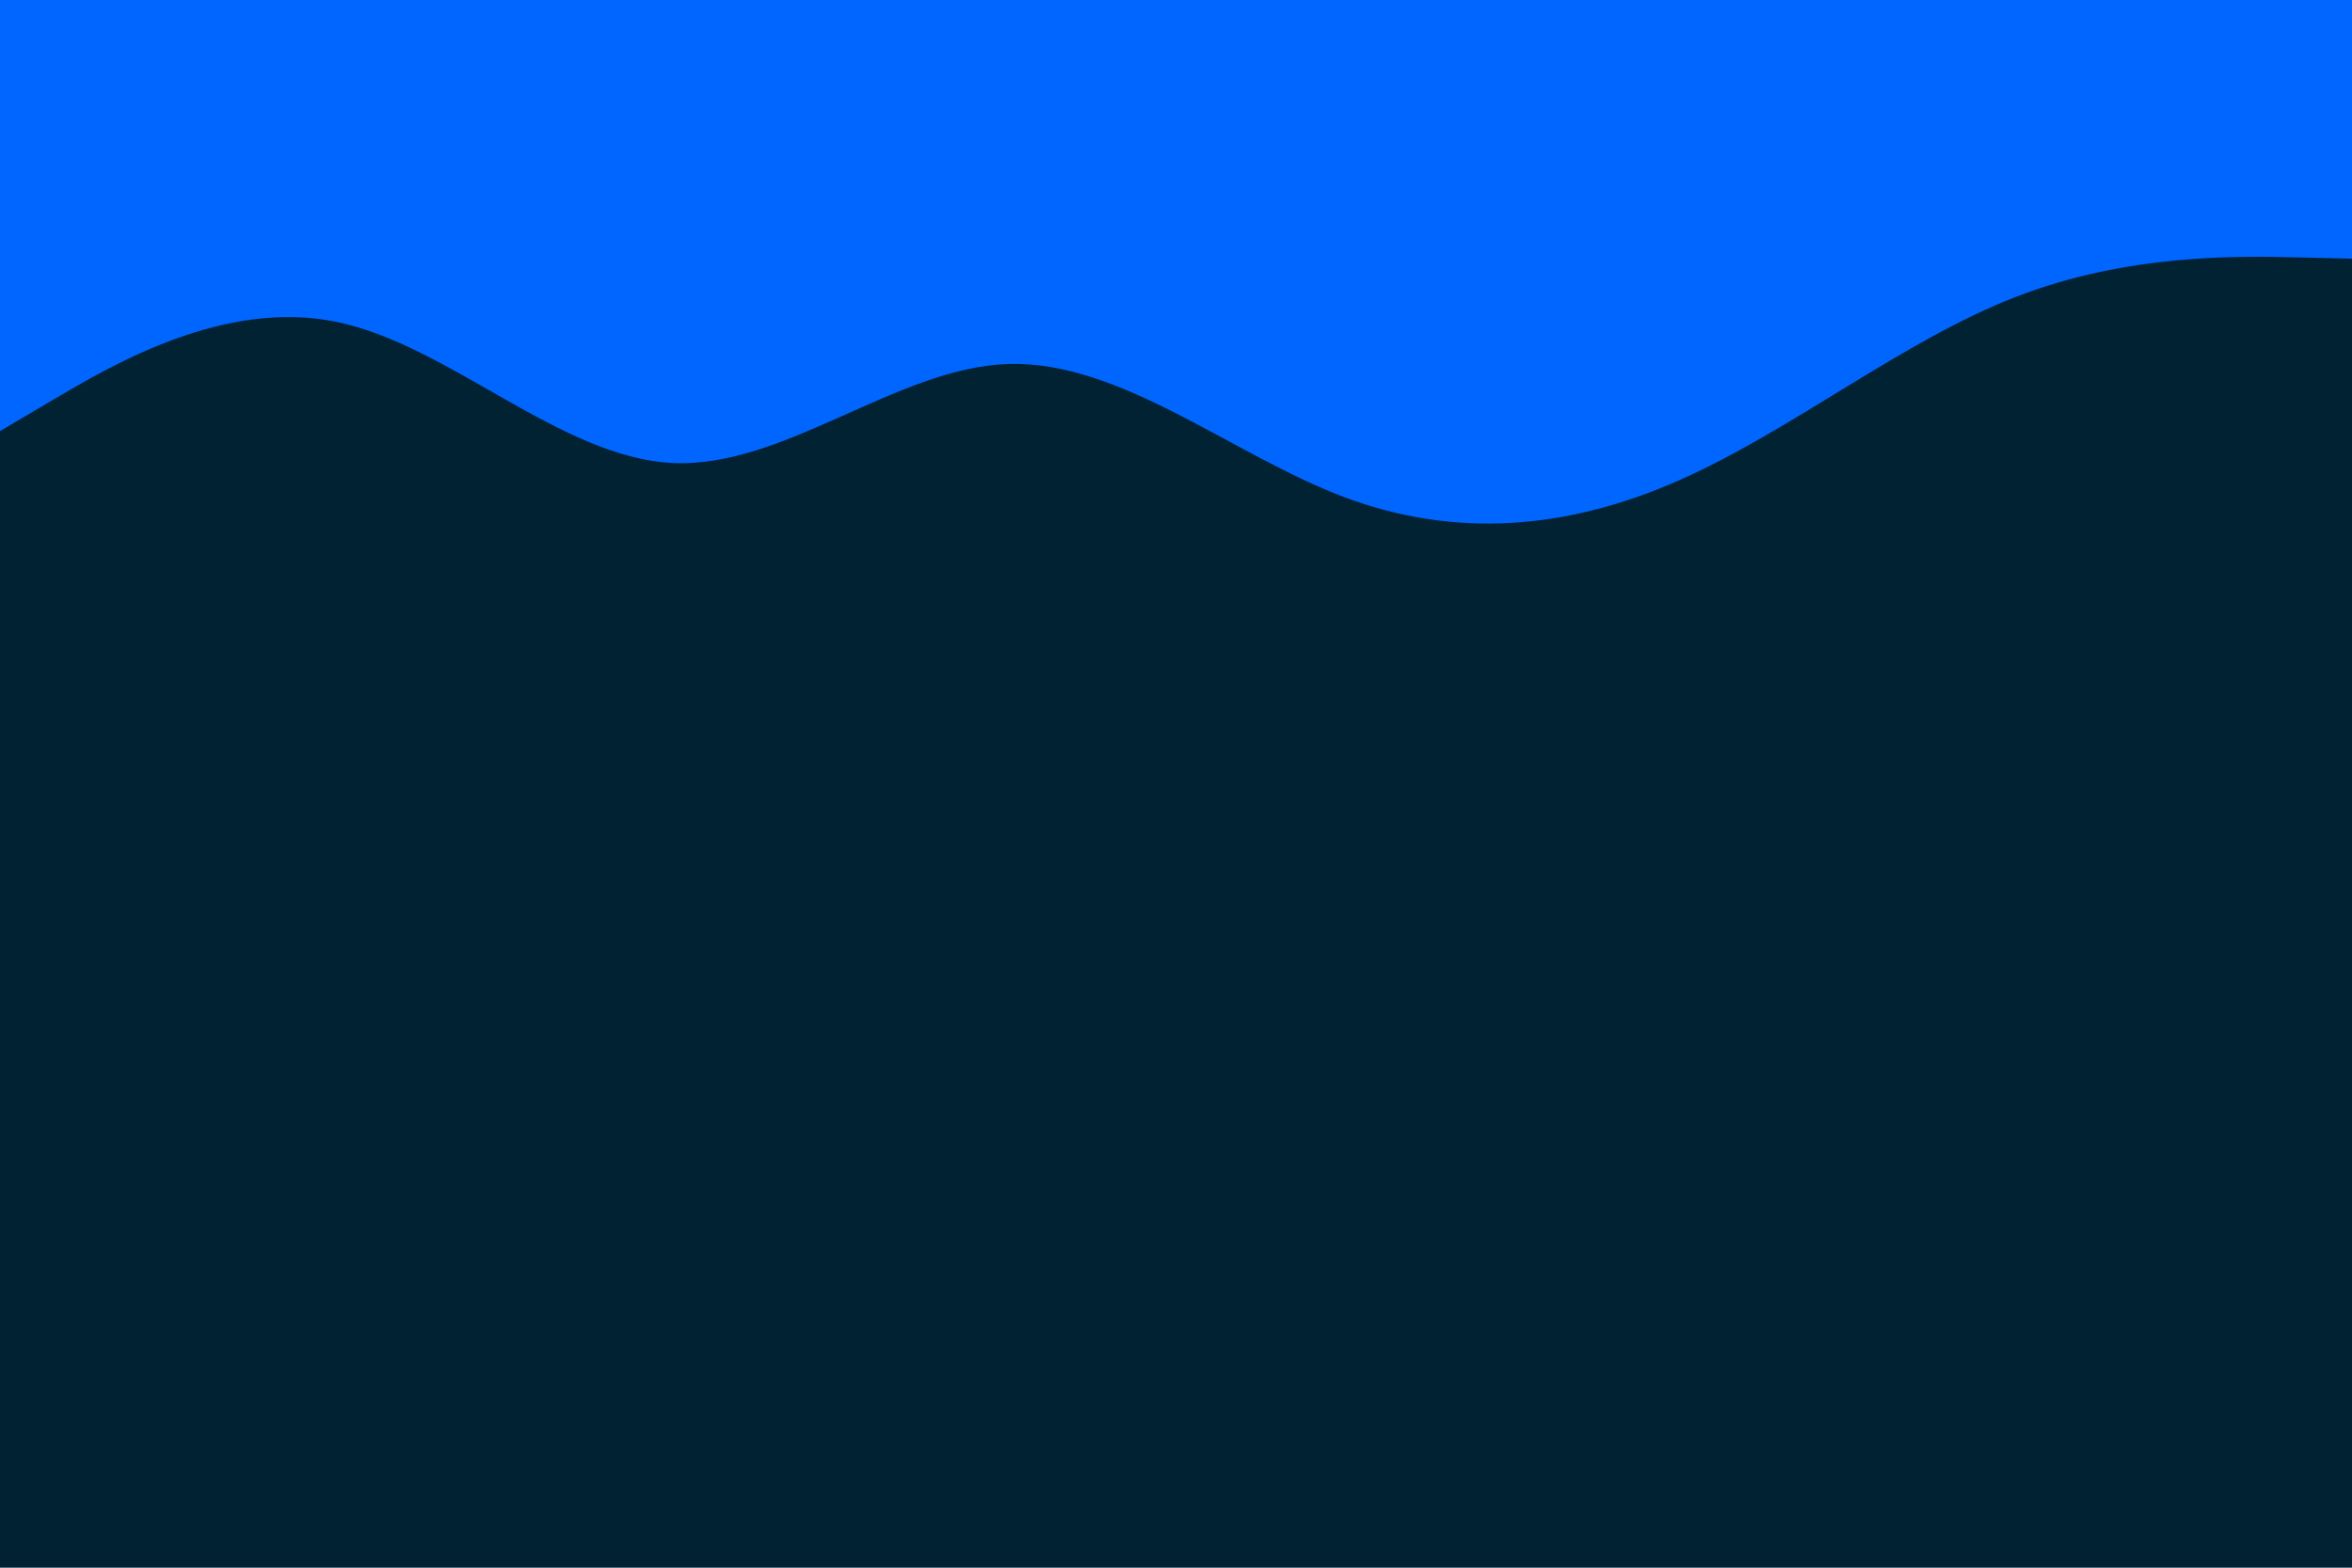 <svg id="visual" viewBox="0 0 900 600" width="900" height="600" xmlns="http://www.w3.org/2000/svg" xmlns:xlink="http://www.w3.org/1999/xlink" version="1.1"><rect x="0" y="0" width="900" height="600" fill="#002233"></rect><path d="M0 165L21.5 152.3C43 139.7 86 114.3 128.8 123.2C171.7 132 214.3 175 257.2 177.2C300 179.3 343 140.7 385.8 139.3C428.7 138 471.3 174 514.2 190.2C557 206.3 600 202.7 642.8 183.7C685.7 164.7 728.3 130.3 771.2 113.7C814 97 857 98 878.5 98.5L900 99L900 0L878.5 0C857 0 814 0 771.2 0C728.3 0 685.7 0 642.8 0C600 0 557 0 514.2 0C471.3 0 428.7 0 385.8 0C343 0 300 0 257.2 0C214.3 0 171.7 0 128.8 0C86 0 43 0 21.5 0L0 0Z" fill="#0066FF" stroke-linecap="round" stroke-linejoin="miter"></path></svg>